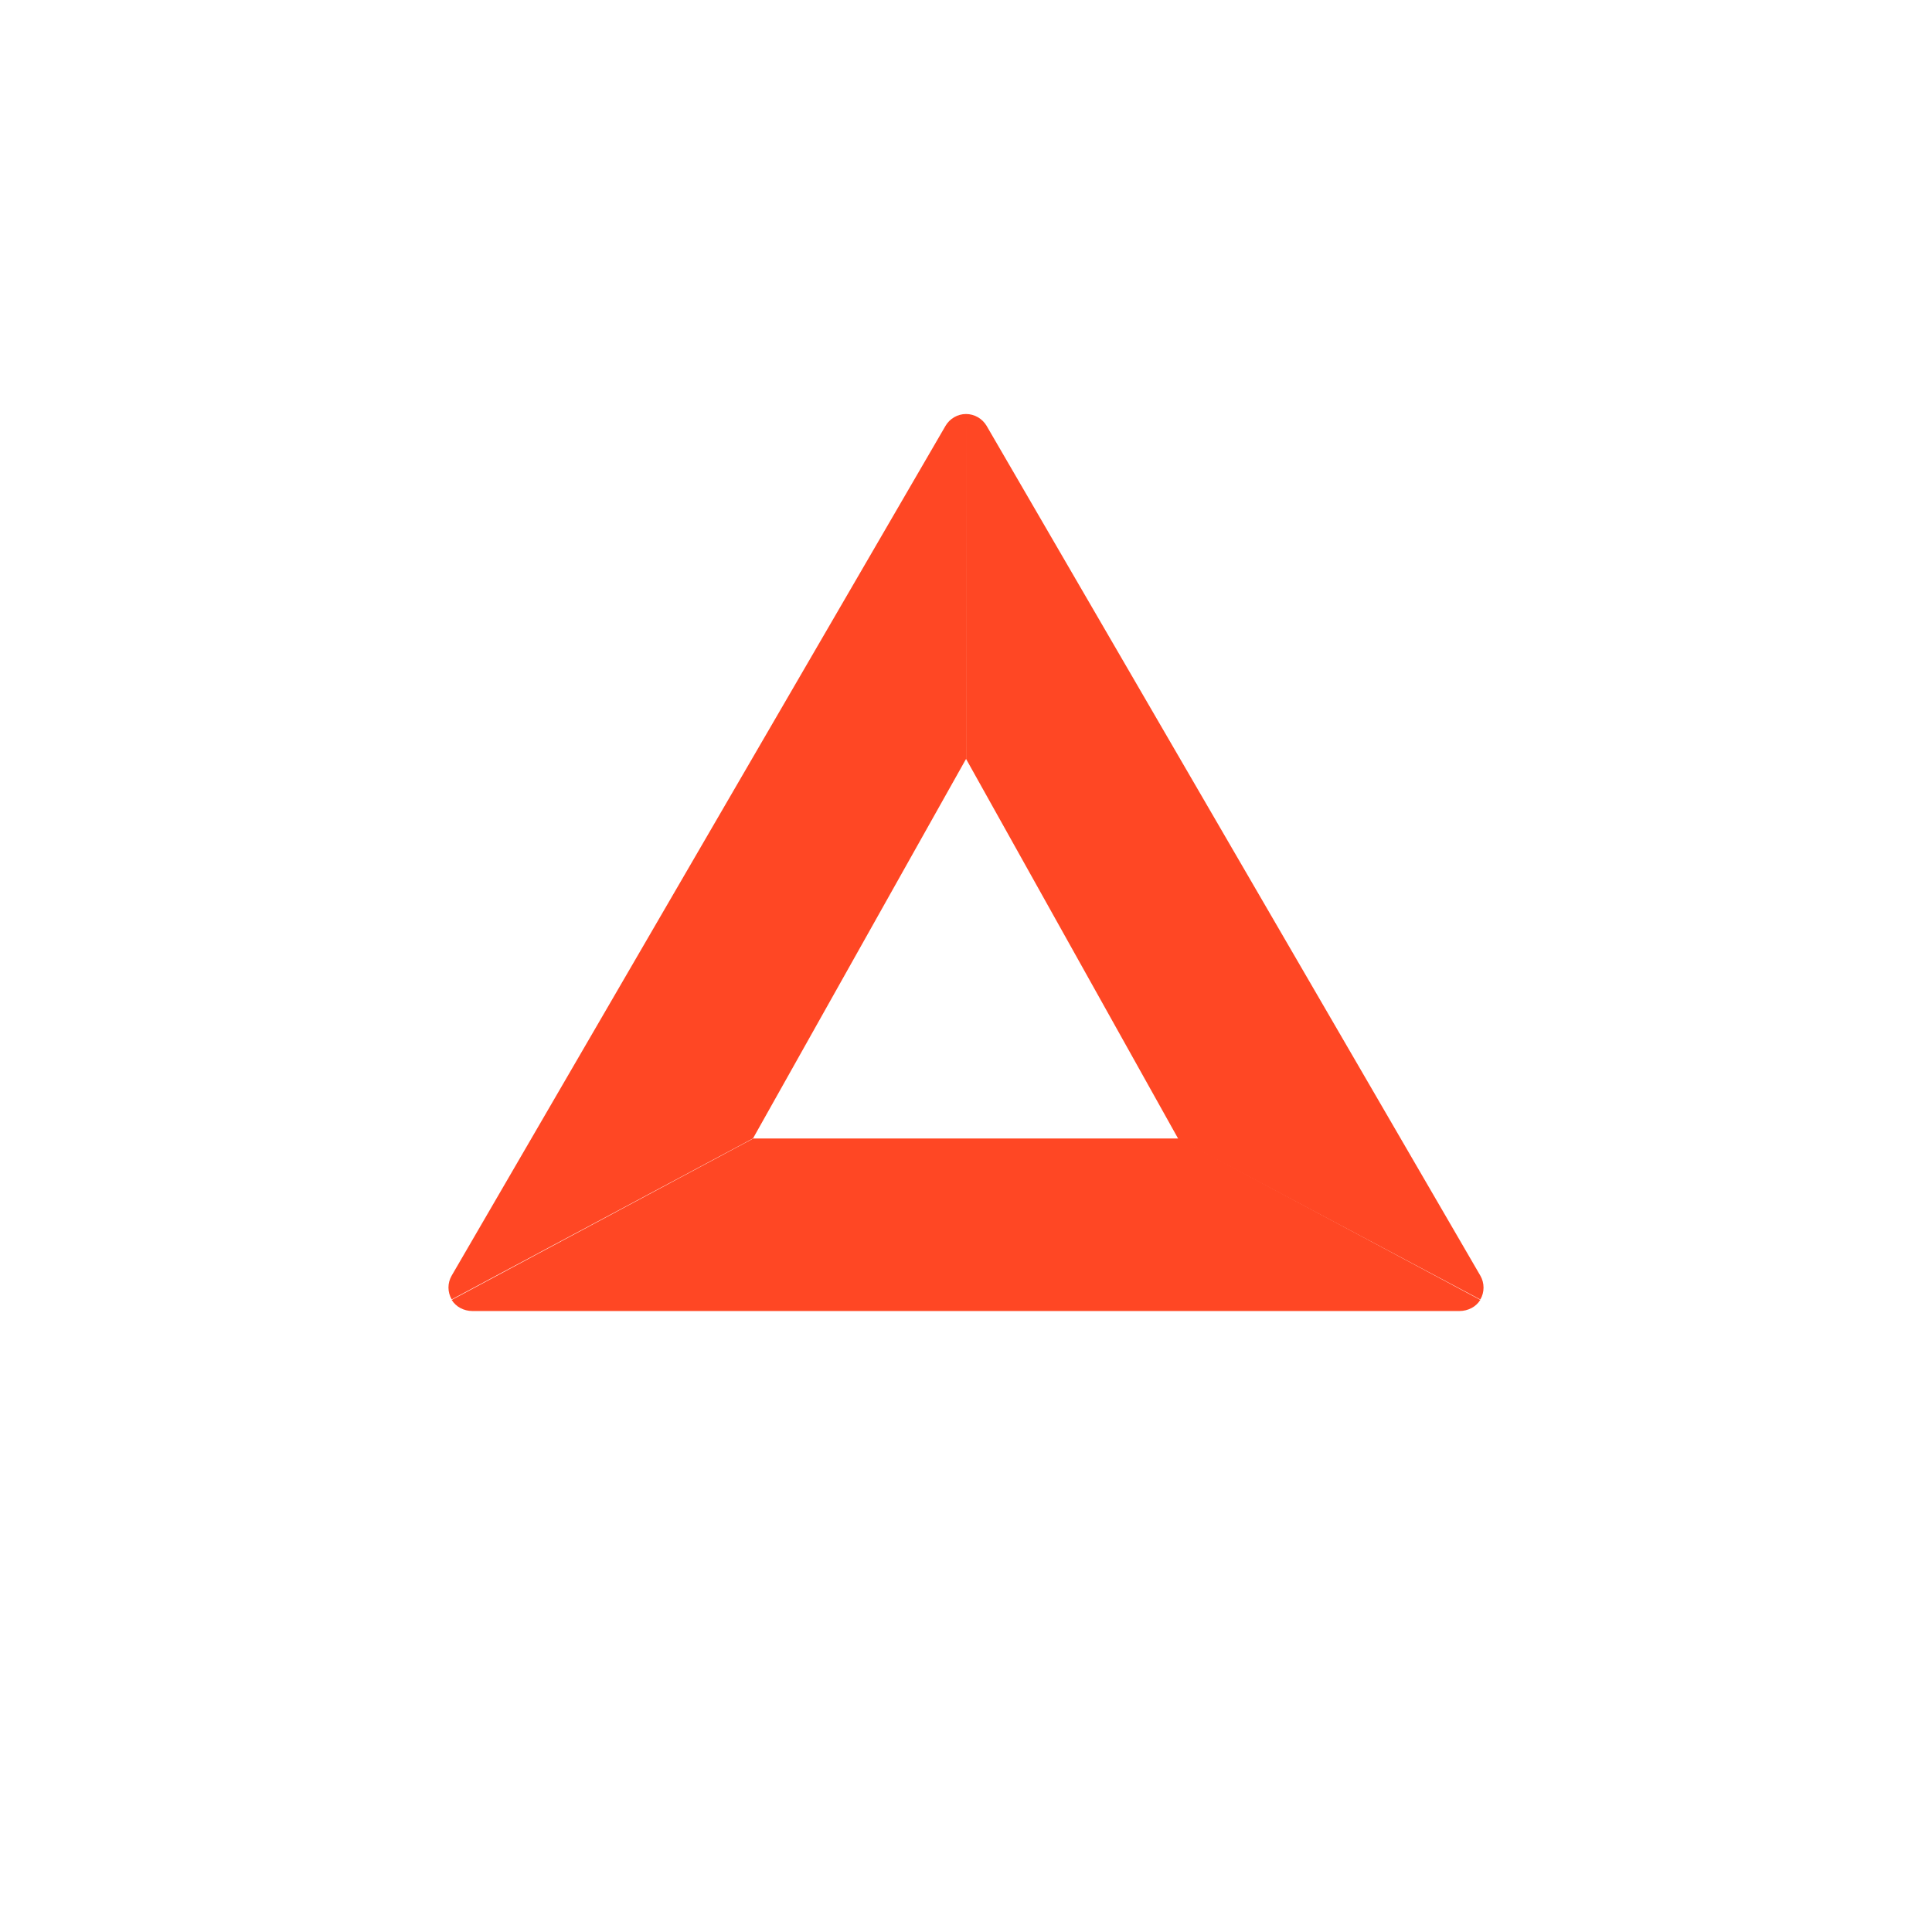 <svg width="24" height="24" viewBox="0 0 24 24" fill="none" xmlns="http://www.w3.org/2000/svg">
<path d="M12 5.143C11.948 5.143 11.898 5.157 11.853 5.183C11.808 5.209 11.771 5.246 11.745 5.291L5.611 15.846C5.585 15.891 5.571 15.942 5.571 15.994C5.571 16.046 5.585 16.097 5.611 16.142L9.354 14.142L12.001 9.427L12 5.143Z" fill="#FF4724"/>
<path d="M18.389 15.846L12.256 5.29C12.23 5.246 12.193 5.209 12.148 5.183C12.103 5.157 12.052 5.143 12 5.143L12.001 9.428L14.639 14.151L18.389 16.143C18.416 16.098 18.429 16.047 18.429 15.995C18.429 15.942 18.415 15.891 18.389 15.846Z" fill="#FF4724"/>
<path d="M18.389 16.148L14.643 14.143H9.357L5.611 16.148C5.637 16.19 5.674 16.225 5.719 16.249C5.765 16.273 5.815 16.286 5.867 16.286H18.131C18.183 16.286 18.234 16.273 18.28 16.249C18.324 16.226 18.362 16.191 18.389 16.148Z" fill="#FF4724"/>
</svg>
